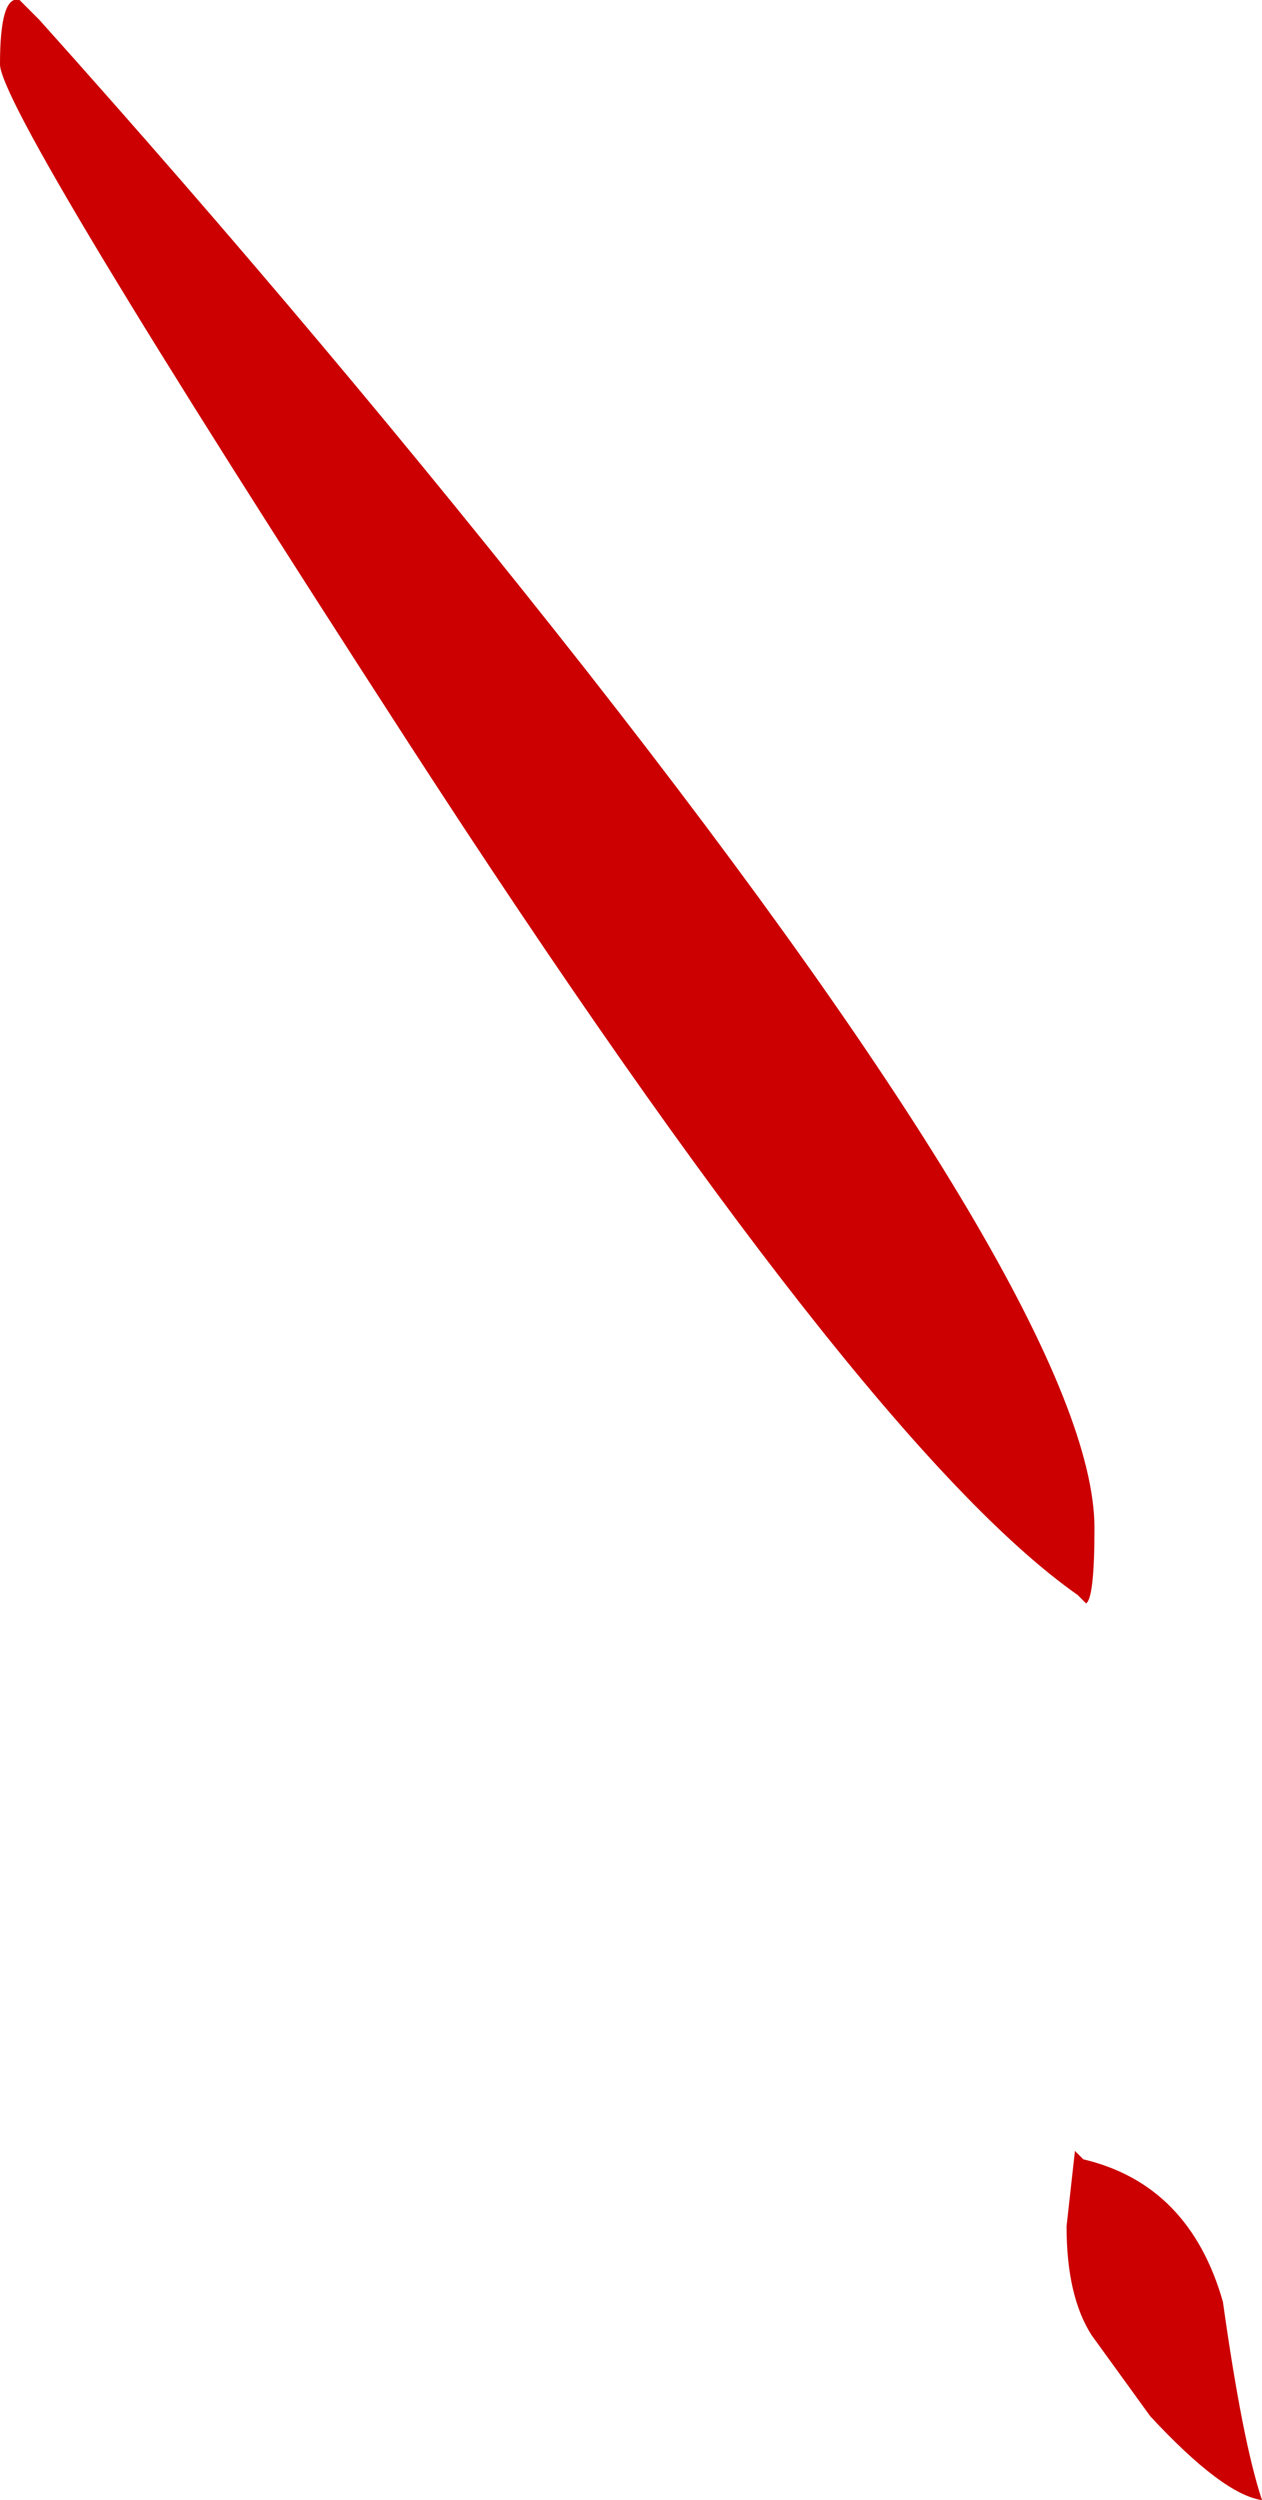 <?xml version="1.0" encoding="UTF-8" standalone="no"?>
<svg xmlns:xlink="http://www.w3.org/1999/xlink" height="44.75px" width="22.6px" xmlns="http://www.w3.org/2000/svg">
  <g transform="matrix(1.0, 0.0, 0.0, 1.0, 28.2, 81.45)">
    <path d="M-8.95 -42.95 L-8.8 -42.8 Q-6.9 -42.35 -6.3 -40.25 -5.95 -37.75 -5.6 -36.7 -6.3 -36.8 -7.6 -38.2 L-8.65 -39.65 Q-9.1 -40.35 -9.1 -41.6 L-8.95 -42.95 M-27.85 -81.45 L-27.5 -81.1 Q-22.3 -75.3 -17.7 -69.45 -8.6 -57.85 -8.6 -54.1 -8.6 -52.85 -8.75 -52.75 L-8.9 -52.9 Q-12.75 -55.6 -20.85 -68.1 -28.2 -79.45 -28.2 -80.3 -28.2 -81.55 -27.85 -81.45" fill="#cc0000" fill-rule="evenodd" stroke="none"/>
  </g>
</svg>
